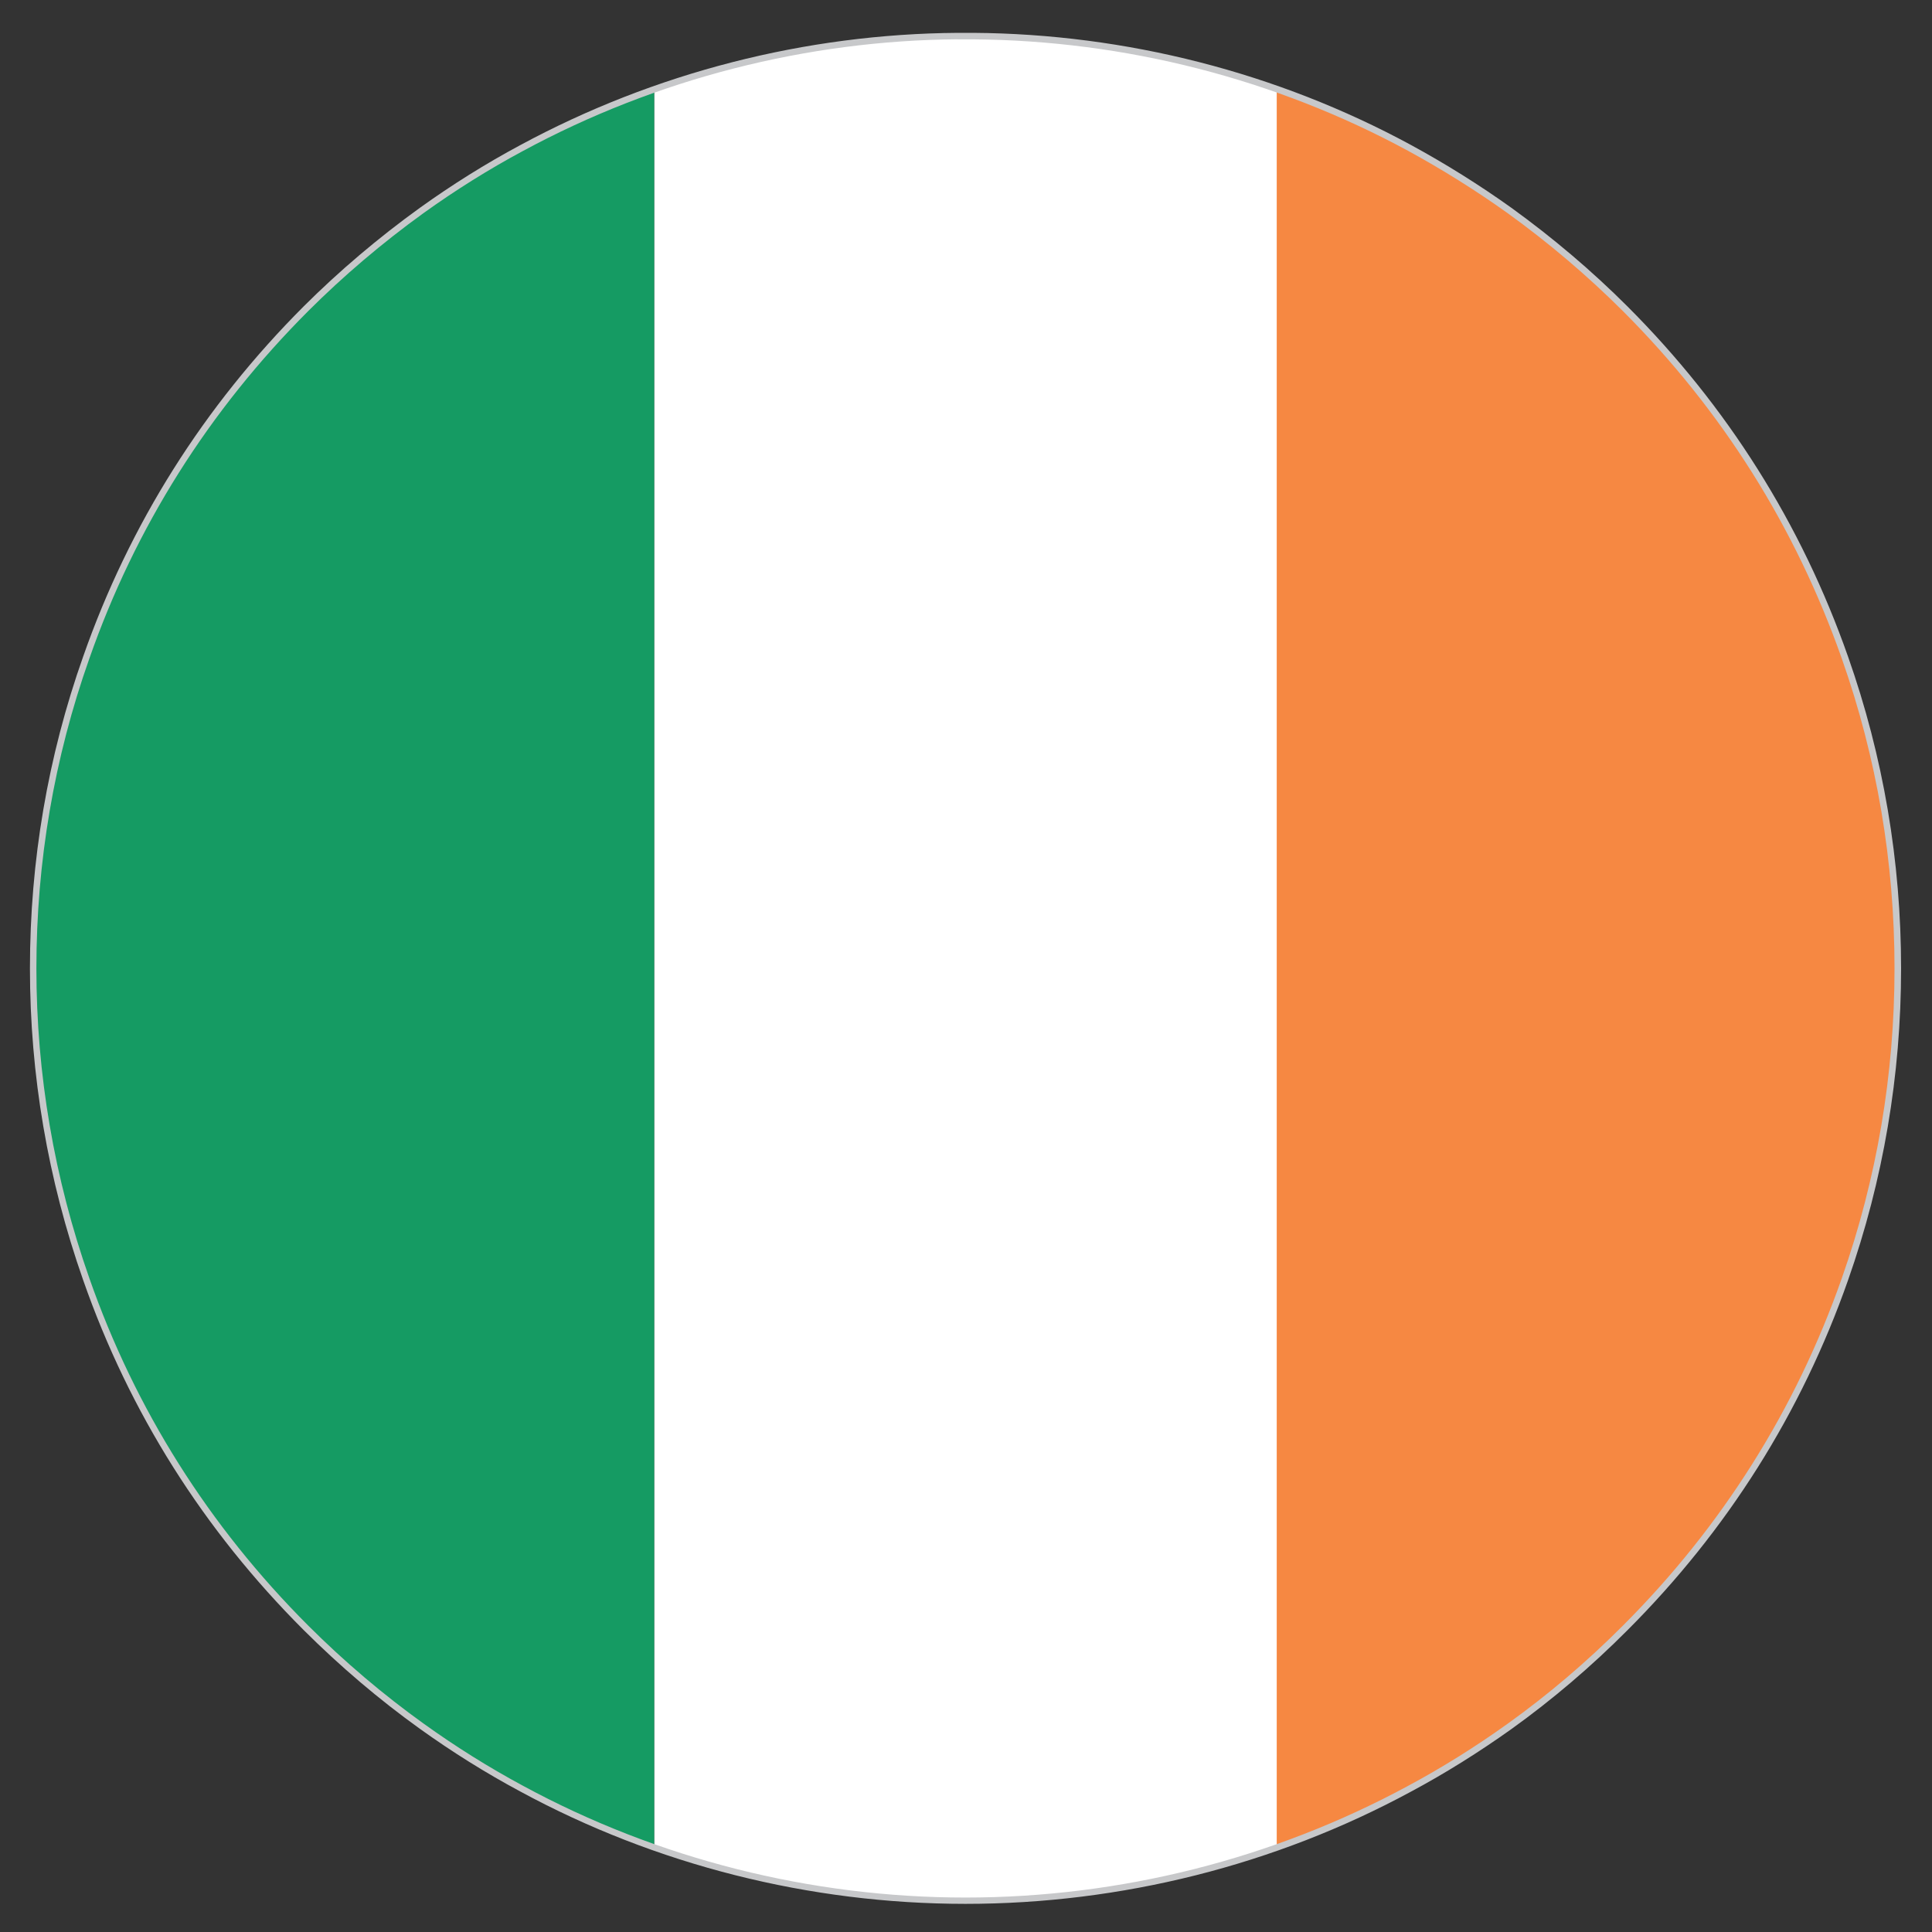 <?xml version="1.0" encoding="utf-8"?>
<!-- Generator: Adobe Illustrator 23.0.2, SVG Export Plug-In . SVG Version: 6.00 Build 0)  -->
<svg version="1.1" id="Layer_1" xmlns="http://www.w3.org/2000/svg" xmlns:xlink="http://www.w3.org/1999/xlink" x="0px" y="0px"
	 viewBox="0 0 30 30" style="enable-background:new 0 0 30 30;" xml:space="preserve">
<rect x="0" y="0" width="30" height="30" fill="#333333" stroke="none"/>
<style type="text/css">
	.st0{fill:#F68842;}
	.st1{fill:#FFFFFF;}
	.st2{fill:#159B63;}
	.st3{fill:#C7C8CA;}
</style>
<g id="XMLID_1457_">
	<path id="XMLID_1460_" class="st0" d="M29.491,15.037c0-6.301-4.043-11.675-9.667-13.67v27.34
		C25.448,26.712,29.491,21.338,29.491,15.037z"/>
	<path id="XMLID_1459_" class="st1" d="M14.991,29.537c1.692,0,3.32-0.293,4.834-0.83V1.367c-1.514-0.537-3.141-0.83-4.834-0.83
		c-1.696,0-3.323,0.293-4.833,0.83v27.34C11.668,29.244,13.295,29.537,14.991,29.537z"/>
	<path id="XMLID_1458_" class="st2" d="M10.158,1.367C4.53,3.362,0.491,8.736,0.491,15.037s4.039,11.675,9.667,13.67V1.367z"/>
</g>
<path class="st3" d="M14.992,29.563c-2.418,0-4.81-0.604-6.917-1.747c-0.533-0.286-1.056-0.613-1.556-0.972
	c-0.629-0.451-1.236-0.967-1.803-1.532c-1.555-1.554-2.707-3.382-3.424-5.433c-0.549-1.562-0.827-3.19-0.827-4.843
	c0-1.664,0.278-3.293,0.827-4.843c0.719-2.053,1.871-3.882,3.424-5.436C5.265,4.21,5.872,3.694,6.52,3.227
	c0.5-0.359,1.024-0.687,1.556-0.972c2.08-1.125,4.431-1.729,6.799-1.745h0.235c2.377,0.016,4.728,0.618,6.799,1.741
	c0.537,0.292,1.062,0.62,1.56,0.976c0.646,0.467,1.253,0.982,1.803,1.532c1.549,1.549,2.701,3.377,3.424,5.436l0,0
	c0.547,1.551,0.824,3.181,0.824,4.842c0,1.658-0.277,3.288-0.824,4.843c-0.722,2.056-1.874,3.883-3.424,5.433
	c-0.561,0.563-1.167,1.08-1.803,1.536c-0.505,0.36-1.029,0.688-1.56,0.972C19.802,28.961,17.41,29.563,14.992,29.563z M14.875,0.61
	c-2.351,0.017-4.686,0.616-6.752,1.733C7.595,2.626,7.075,2.951,6.578,3.308C5.935,3.772,5.332,4.285,4.787,4.829
	c-1.542,1.543-2.687,3.359-3.4,5.398c-0.545,1.539-0.822,3.157-0.822,4.81c0,1.641,0.277,3.259,0.822,4.81
	c0.712,2.036,1.856,3.852,3.4,5.396c0.563,0.562,1.166,1.073,1.791,1.521c0.496,0.357,1.016,0.682,1.544,0.966
	c2.093,1.135,4.468,1.735,6.87,1.735s4.776-0.6,6.869-1.732c0.526-0.282,1.047-0.607,1.548-0.966
	c0.632-0.452,1.234-0.965,1.791-1.524c1.539-1.539,2.683-3.354,3.4-5.396c0.543-1.544,0.818-3.162,0.818-4.81
	c0-1.65-0.275-3.268-0.818-4.809l0,0c-0.719-2.044-1.862-3.86-3.4-5.398c-0.547-0.546-1.149-1.058-1.791-1.521
	c-0.494-0.353-1.016-0.679-1.548-0.969c-2.058-1.115-4.392-1.712-6.752-1.729H14.875z"/>
</svg>
